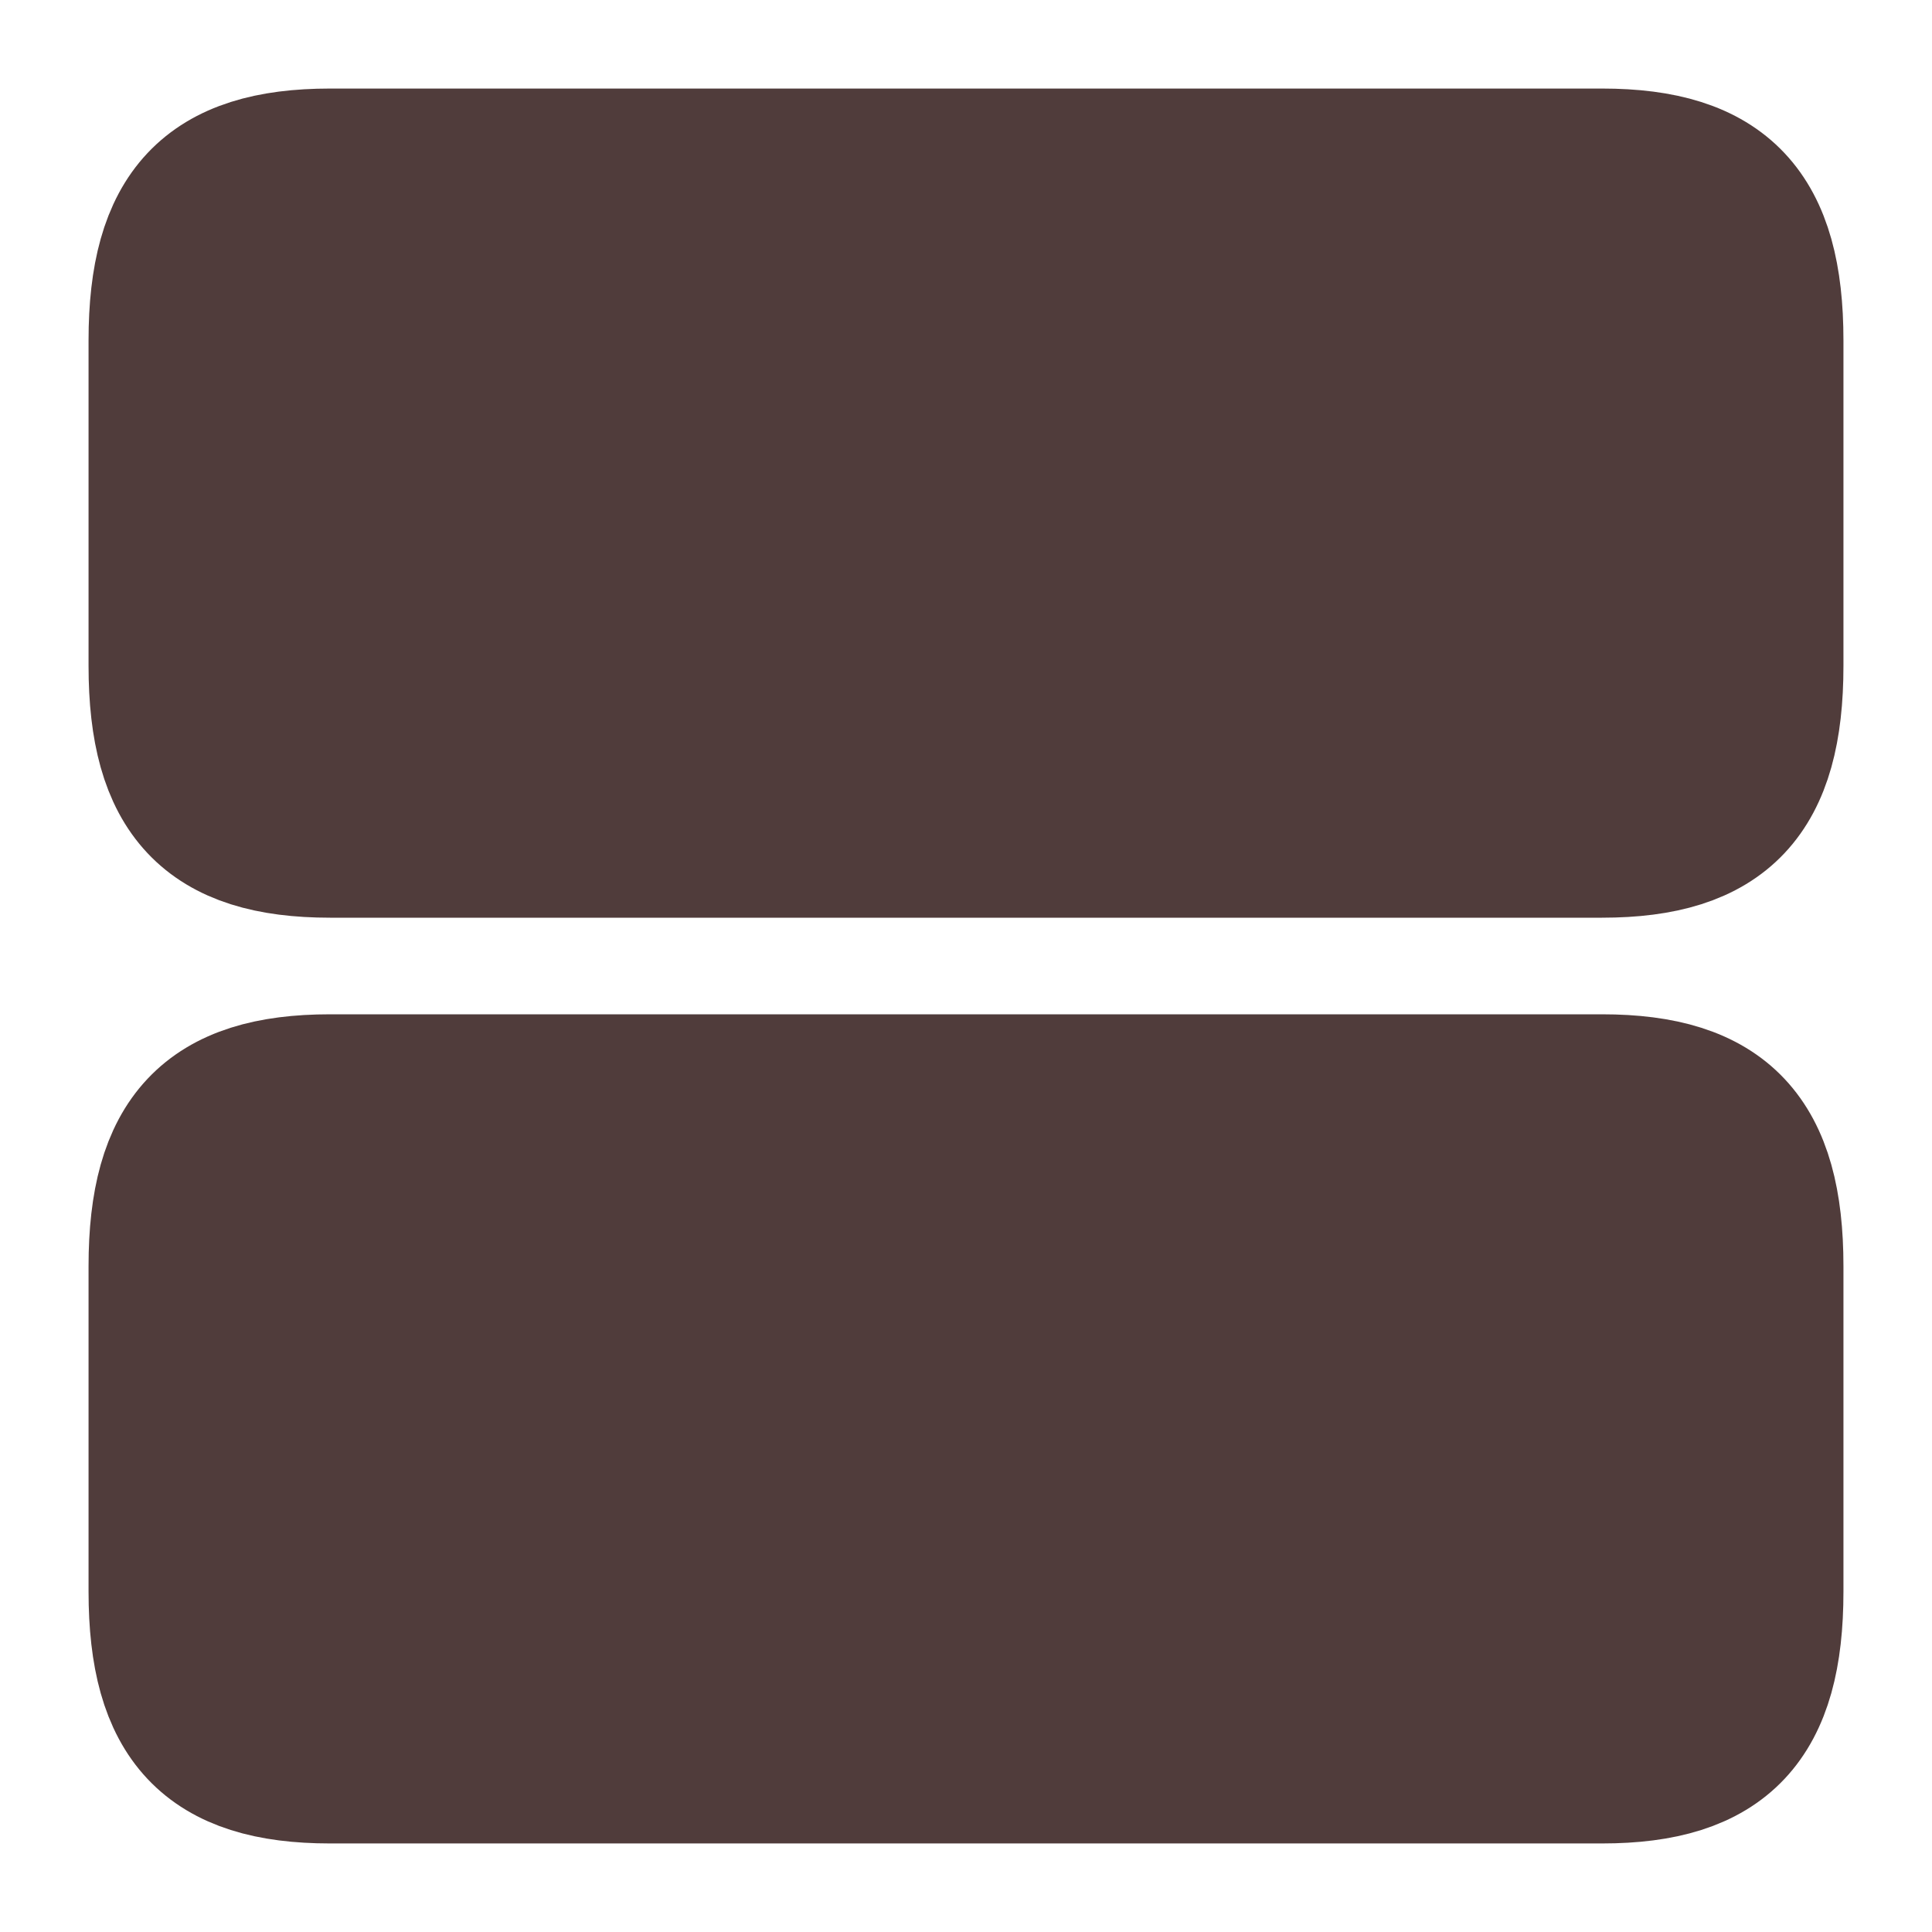 <!-- <svg width="1000" height="1000" viewBox="0 0 1000 1000" fill="none" xmlns="http://www.w3.org/2000/svg">
<path d="M829.166 562.5H170.833C108.333 562.5 83.333 589.167 83.333 655.417V823.75C83.333 890 108.333 916.667 170.833 916.667H829.166C891.666 916.667 916.666 890 916.666 823.75V655.417C916.666 589.167 891.666 562.5 829.166 562.5Z" fill="#503C3B" stroke="#503C3B" stroke-width="60" stroke-linecap="round" stroke-linejoin="round"/>
<path d="M829.166 83.333H170.833C108.333 83.333 83.333 110 83.333 176.25V344.583C83.333 410.833 108.333 437.5 170.833 437.5H829.166C891.666 437.5 916.666 410.833 916.666 344.583V176.25C916.666 110 891.666 83.333 829.166 83.333Z" fill="#503C3B" stroke="#503C3B" stroke-width="60" stroke-linecap="round" stroke-linejoin="round"/>
</svg> -->

<svg width="30" height="30" viewBox="0 0 24 24" fill="none" xmlns="http://www.w3.org/2000/svg">
    <g id="vuesax/linear/row-vertical">
        <g id="row-vertical">
            <path id="Vector"
                d="M19.9 13.5H4.1C2.6 13.5 2 14.14 2 15.73V19.77C2 21.36 2.6 22 4.1 22H19.9C21.4 22 22 21.36 22 19.77V15.73C22 14.14 21.4 13.5 19.9 13.5Z"
                fill="#503C3B" stroke="#503C3B" stroke-width="1.8" stroke-linecap="round" stroke-linejoin="round" />
            <path id="Vector_2"
                d="M19.9 2H4.1C2.6 2 2 2.64 2 4.23V8.27C2 9.86 2.6 10.5 4.1 10.5H19.9C21.4 10.5 22 9.86 22 8.27V4.23C22 2.64 21.4 2 19.9 2Z"
                fill="#503C3B" stroke="#503C3B" stroke-width="1.8" stroke-linecap="round" stroke-linejoin="round" />
        </g>
    </g>
</svg>